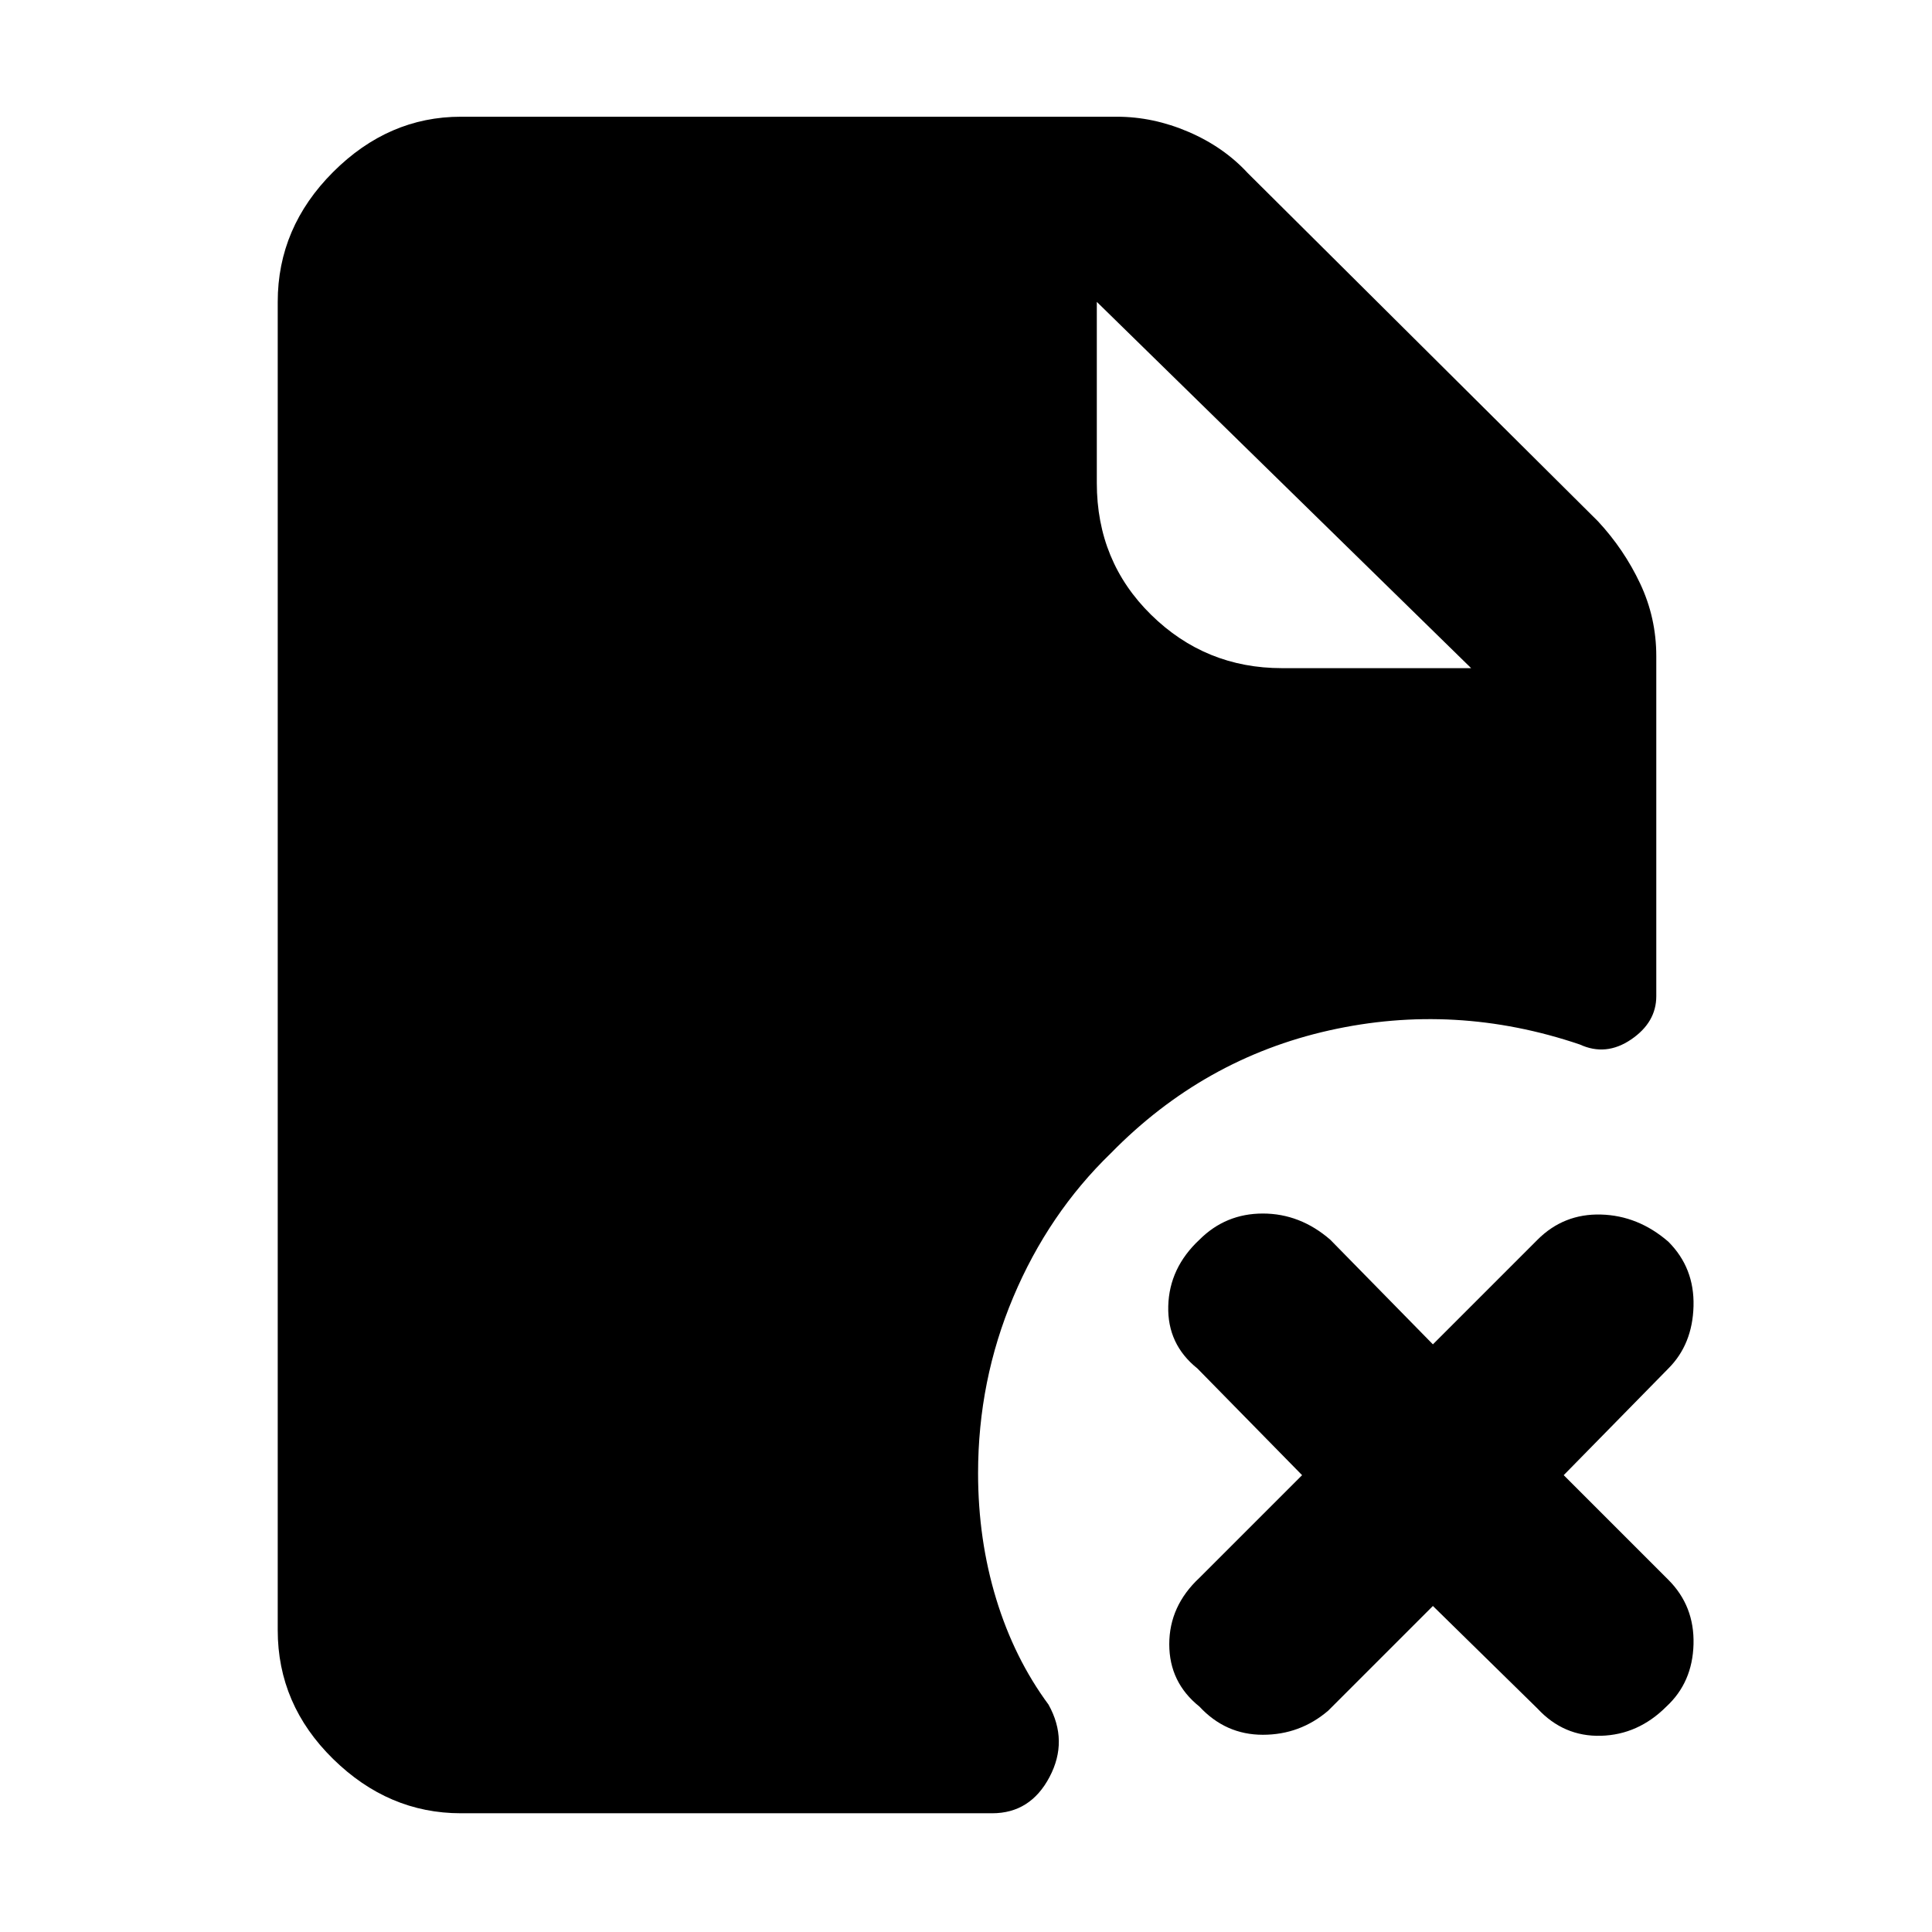 <svg xmlns="http://www.w3.org/2000/svg" height="48" viewBox="0 -960 960 960" width="48"><path d="M637-628h94L545-810v90q0 39 27 65.5t65 26.5Zm75 466-52 52q-14 12-32.5 12T596-112q-15-12-15-31t15-33l51-51-52-53q-15-12-14.5-31t15.5-33q13-13 31.5-13t33.5 13l51 52 52-52q13-13 31.5-12.5T829-343q13 13 12.5 32T829-280l-52 53 52 52q13 13 12.5 32T828-112q-14 14-32.5 14.5T764-111l-52-51ZM229-59q-36 0-63.5-27T138-150v-660q0-37 27.5-64.5T229-902h326q18 0 35.5 7.5T620-874l174 173q13 14 21 31t8 36v169q0 13-12.5 21.5T785-441q-62-21-124.5-7T552-387q-31 30-48.5 71.5T486-228q0 33 9 62.5t26 52.5q10 18 .5 36T493-59H229Z"/></svg>